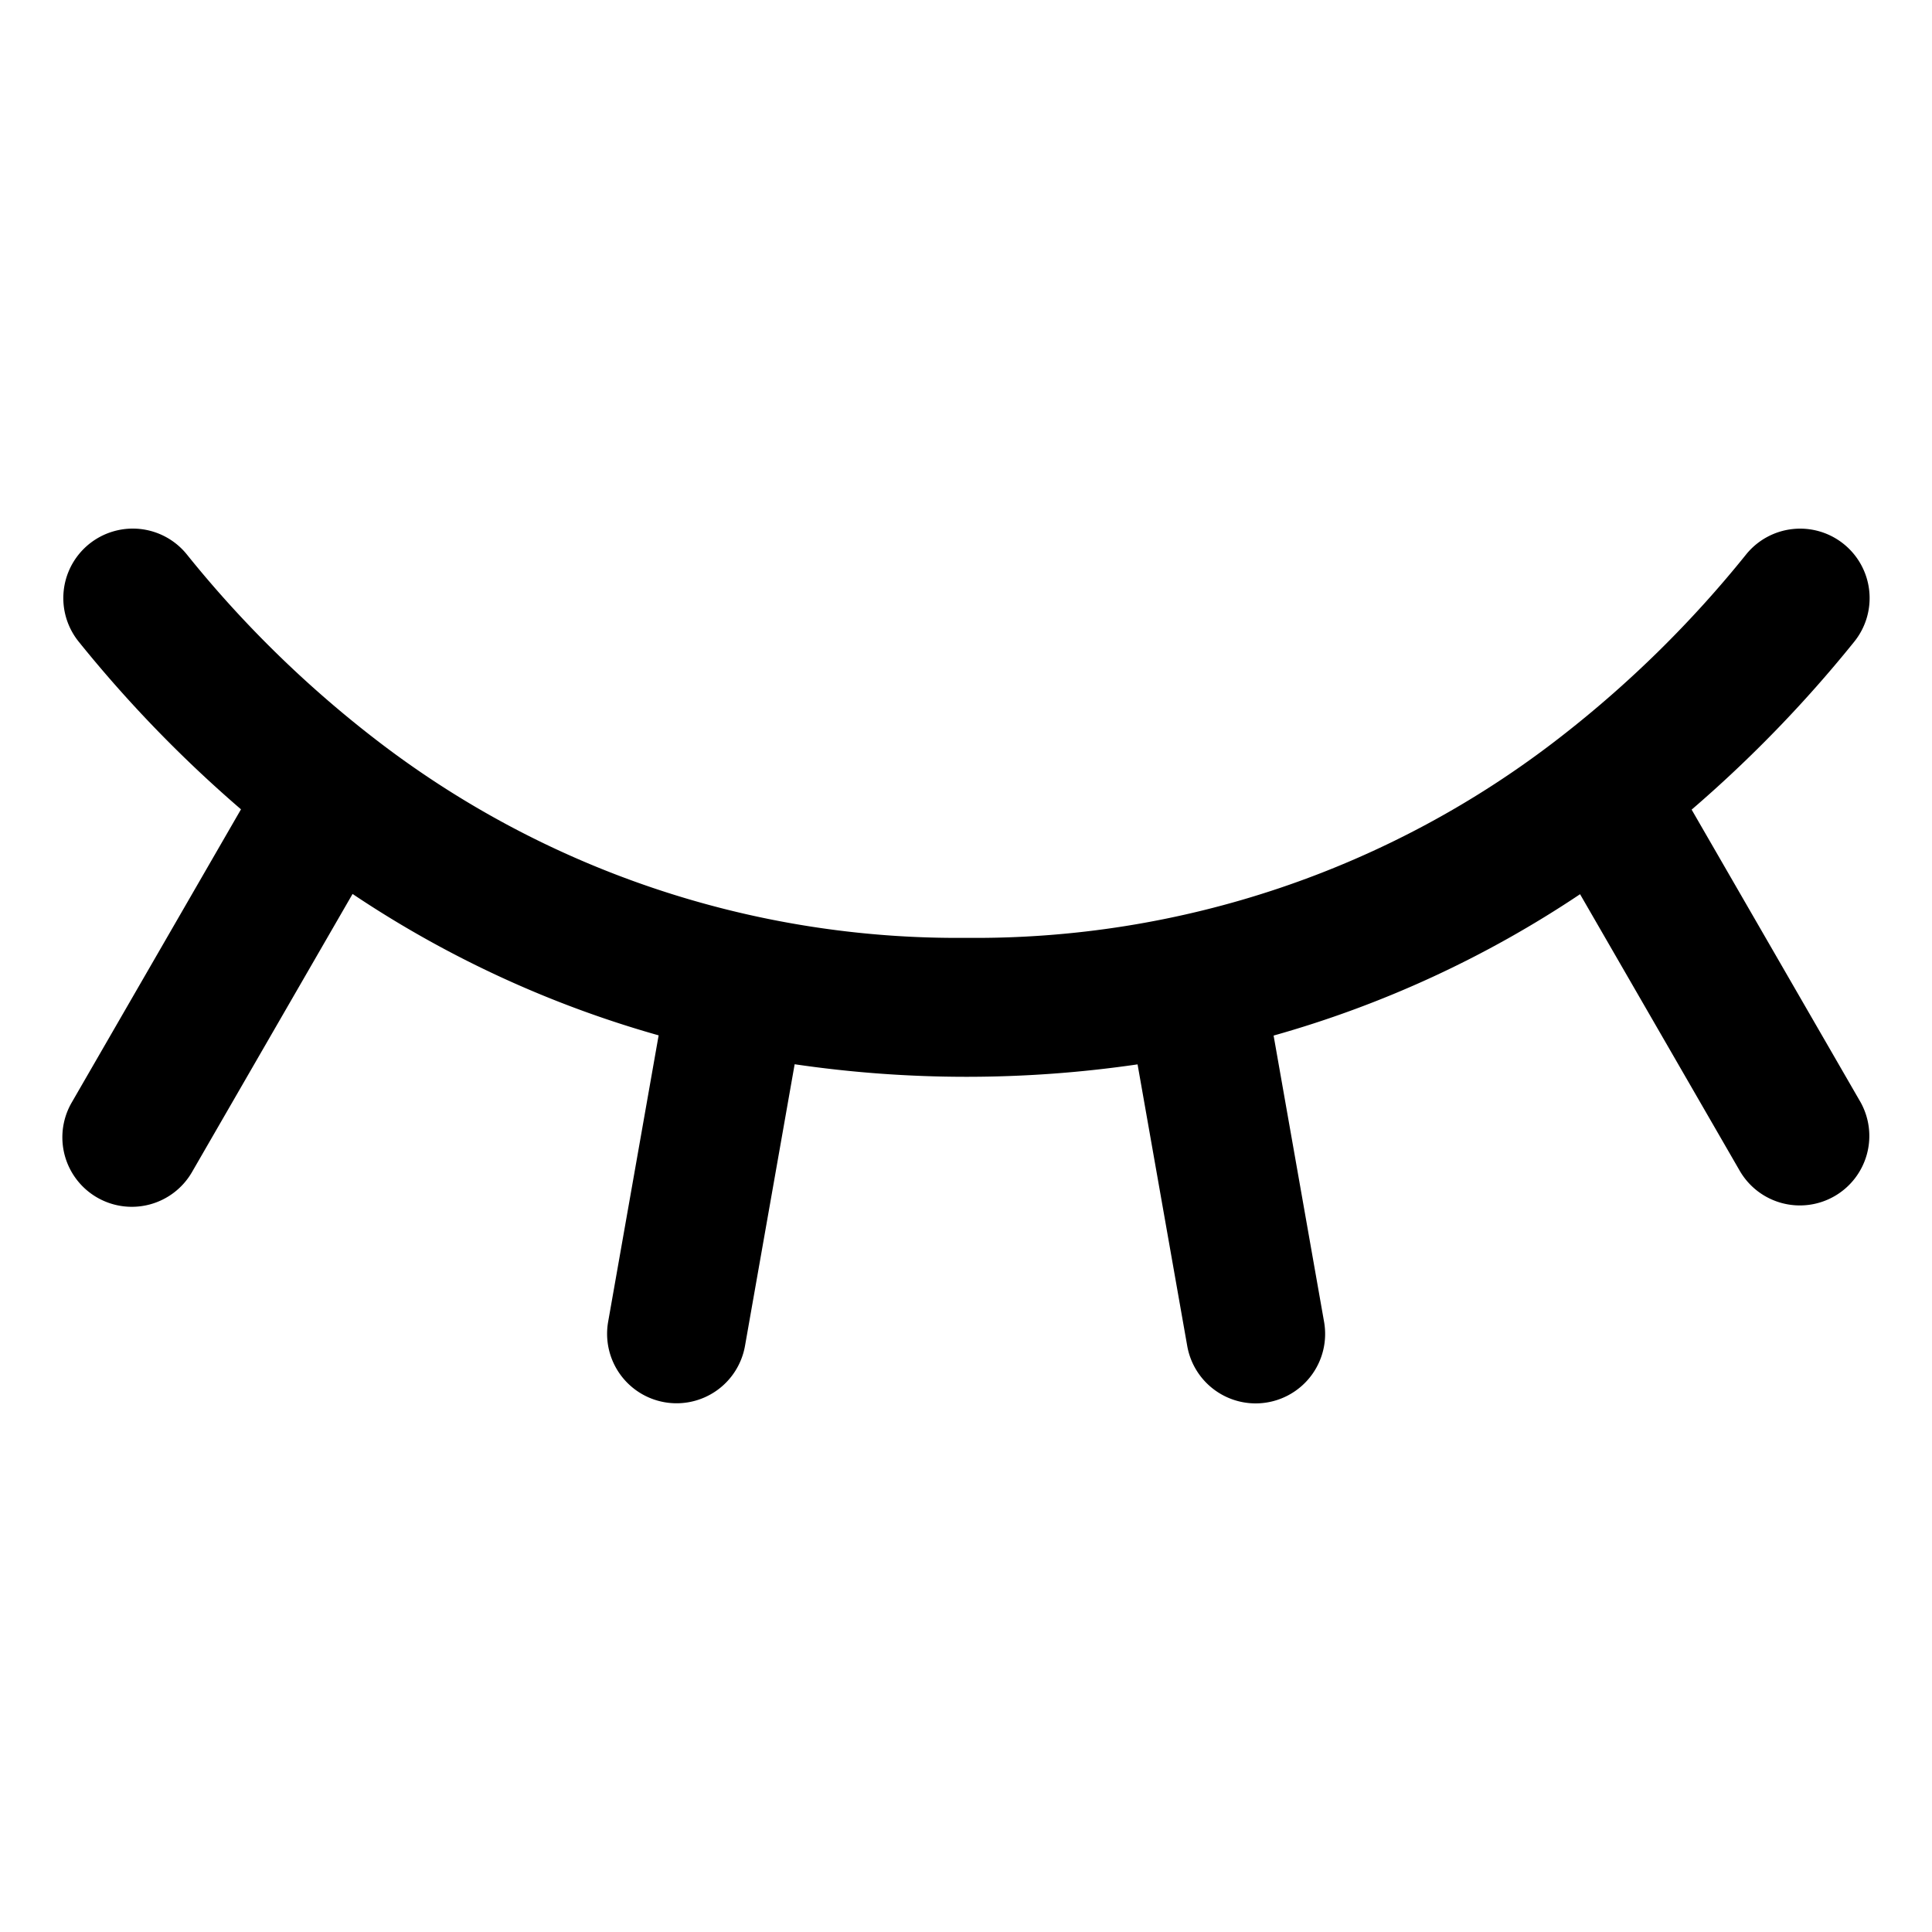 <svg xmlns="http://www.w3.org/2000/svg" width="1024" height="1024" viewBox="0 0 1024 1024"><path d="M985.848 583.674a36.918 36.918 0 0 1 4.62 13.605 36.814 36.814 0 0 1-.942 14.336 36.804 36.804 0 0 1-17.157 22.357 36.815 36.815 0 0 1-27.939 3.68 36.772 36.772 0 0 1-12.884-6.355 36.783 36.783 0 0 1-9.473-10.801l-84.61-146.549a568.7 568.7 0 0 1-162.428 74.927l26.754 151.731c1.696 9.617-.495 19.516-6.099 27.515a36.843 36.843 0 0 1-30.214 15.709 36.835 36.835 0 0 1-36.216-30.431L602.935 564.14a627.149 627.149 0 0 1-181.753-.064l-26.317 149.258a36.83 36.83 0 0 1-42.658 29.873 36.824 36.824 0 0 1-29.874-42.657l26.762-151.794a568.795 568.795 0 0 1-162.227-74.943l-85.106 147.409a36.814 36.814 0 0 1-22.358 17.156 36.816 36.816 0 0 1-38.742-13.152 36.814 36.814 0 0 1-2.675-40.827L127.73 428.96a680.001 680.001 0 0 1-85.992-88.829c-3.038-3.761-5.307-8.085-6.676-12.722s-1.81-9.5-1.298-14.307a36.814 36.814 0 0 1 26.198-31.428 36.814 36.814 0 0 1 39.059 12.177 592.539 592.539 0 0 0 97.791 96.306c.287.207.552.434.832.648a504.438 504.438 0 0 0 314.614 106.277 504.427 504.427 0 0 0 314.548-106.228c.242-.183.472-.375.712-.55a592.413 592.413 0 0 0 97.973-96.45 36.825 36.825 0 0 1 24.751-13.456 36.8 36.8 0 0 1 27.014 7.976 36.788 36.788 0 0 1 13.474 24.738 36.815 36.815 0 0 1-7.955 27.023 680.187 680.187 0 0 1-86.171 88.987l89.237 154.553z"/></svg>